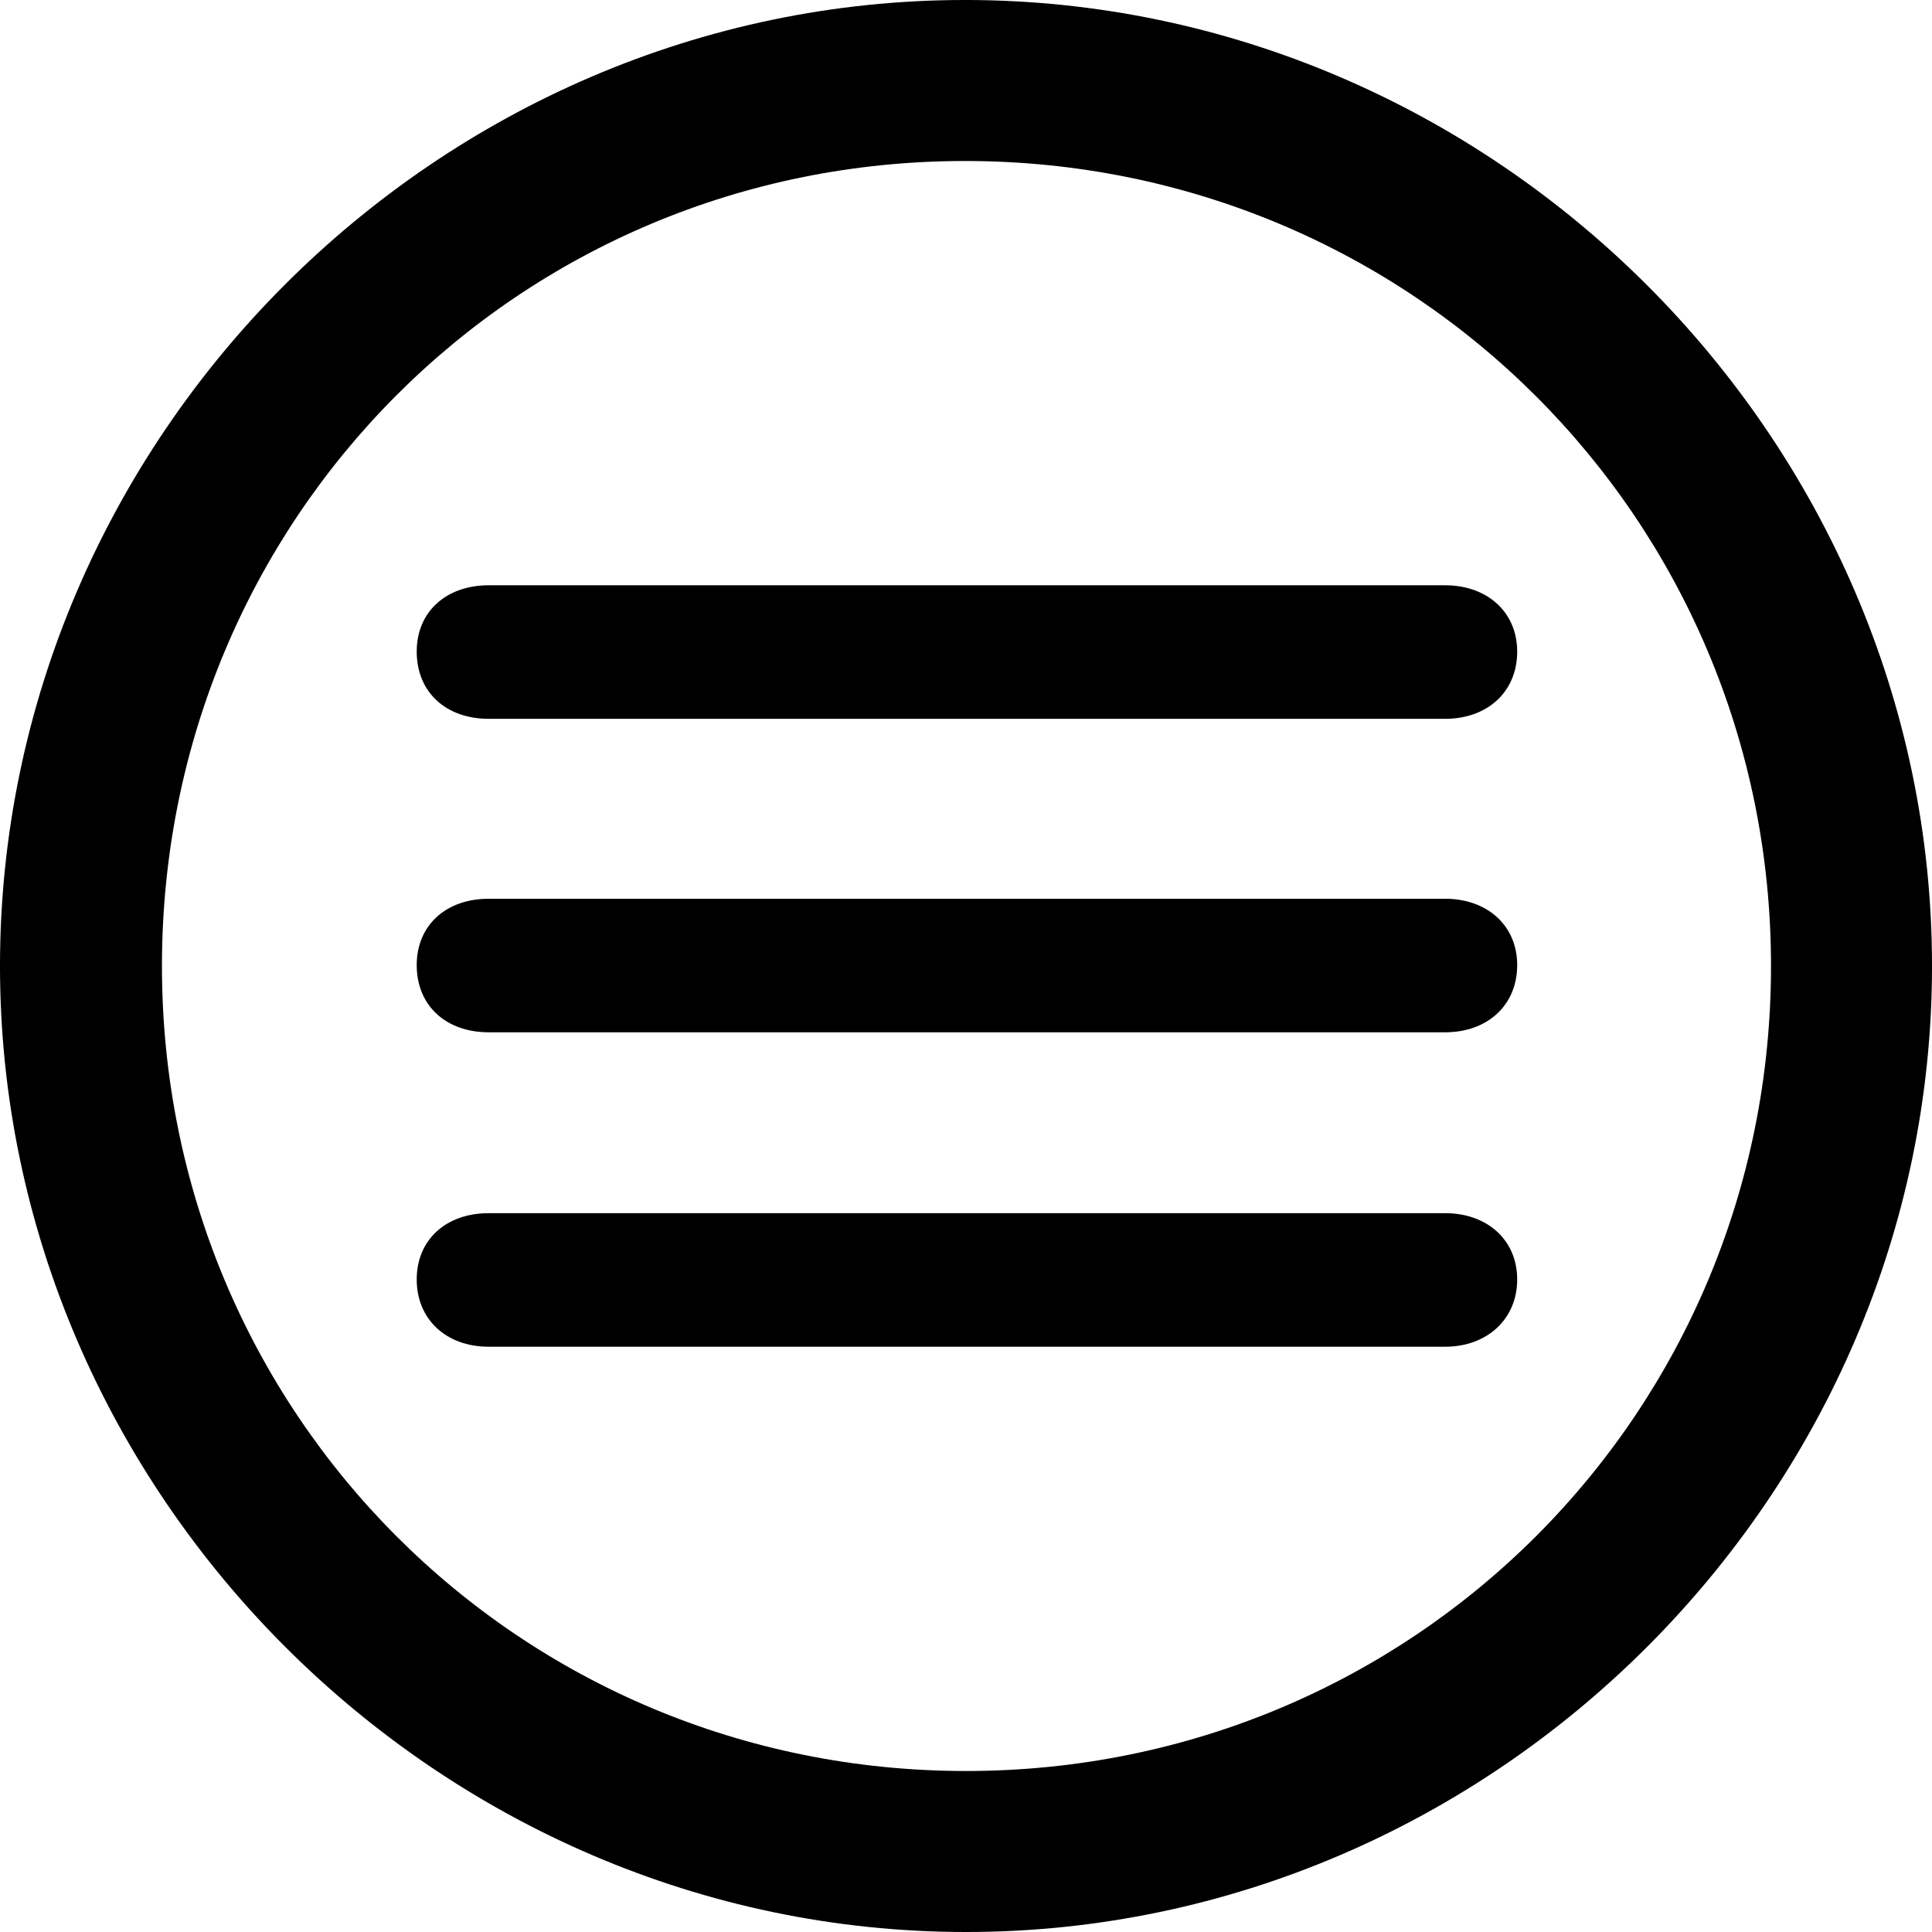 <?xml version="1.0" encoding="UTF-8" standalone="no"?>
<svg xmlns="http://www.w3.org/2000/svg"
     width="996.094" height="996.094"
     viewBox="0 0 996.094 996.094"
     fill="currentColor">
  <path d="M498.048 996.096C770.508 996.096 996.098 770.016 996.098 498.046C996.098 225.586 770.018 -0.004 497.558 -0.004C225.588 -0.004 -0.002 225.586 -0.002 498.046C-0.002 770.016 226.078 996.096 498.048 996.096ZM498.048 913.086C267.578 913.086 83.498 728.516 83.498 498.046C83.498 267.576 267.088 83.006 497.558 83.006C728.028 83.006 913.088 267.576 913.088 498.046C913.088 728.516 728.518 913.086 498.048 913.086ZM251.958 370.606H745.118C766.598 370.606 782.228 356.936 782.228 335.936C782.228 315.426 766.598 301.756 745.118 301.756H251.958C229.978 301.756 214.848 315.426 214.848 335.936C214.848 356.936 229.978 370.606 251.958 370.606ZM251.958 532.226H745.118C766.598 532.226 782.228 518.556 782.228 497.556C782.228 477.046 766.598 463.376 745.118 463.376H251.958C229.978 463.376 214.848 477.046 214.848 497.556C214.848 518.556 229.978 532.226 251.958 532.226ZM251.958 694.336H745.118C766.598 694.336 782.228 680.176 782.228 659.666C782.228 639.156 766.598 625.486 745.118 625.486H251.958C229.978 625.486 214.848 639.156 214.848 659.666C214.848 680.176 229.978 694.336 251.958 694.336Z"/>
</svg>